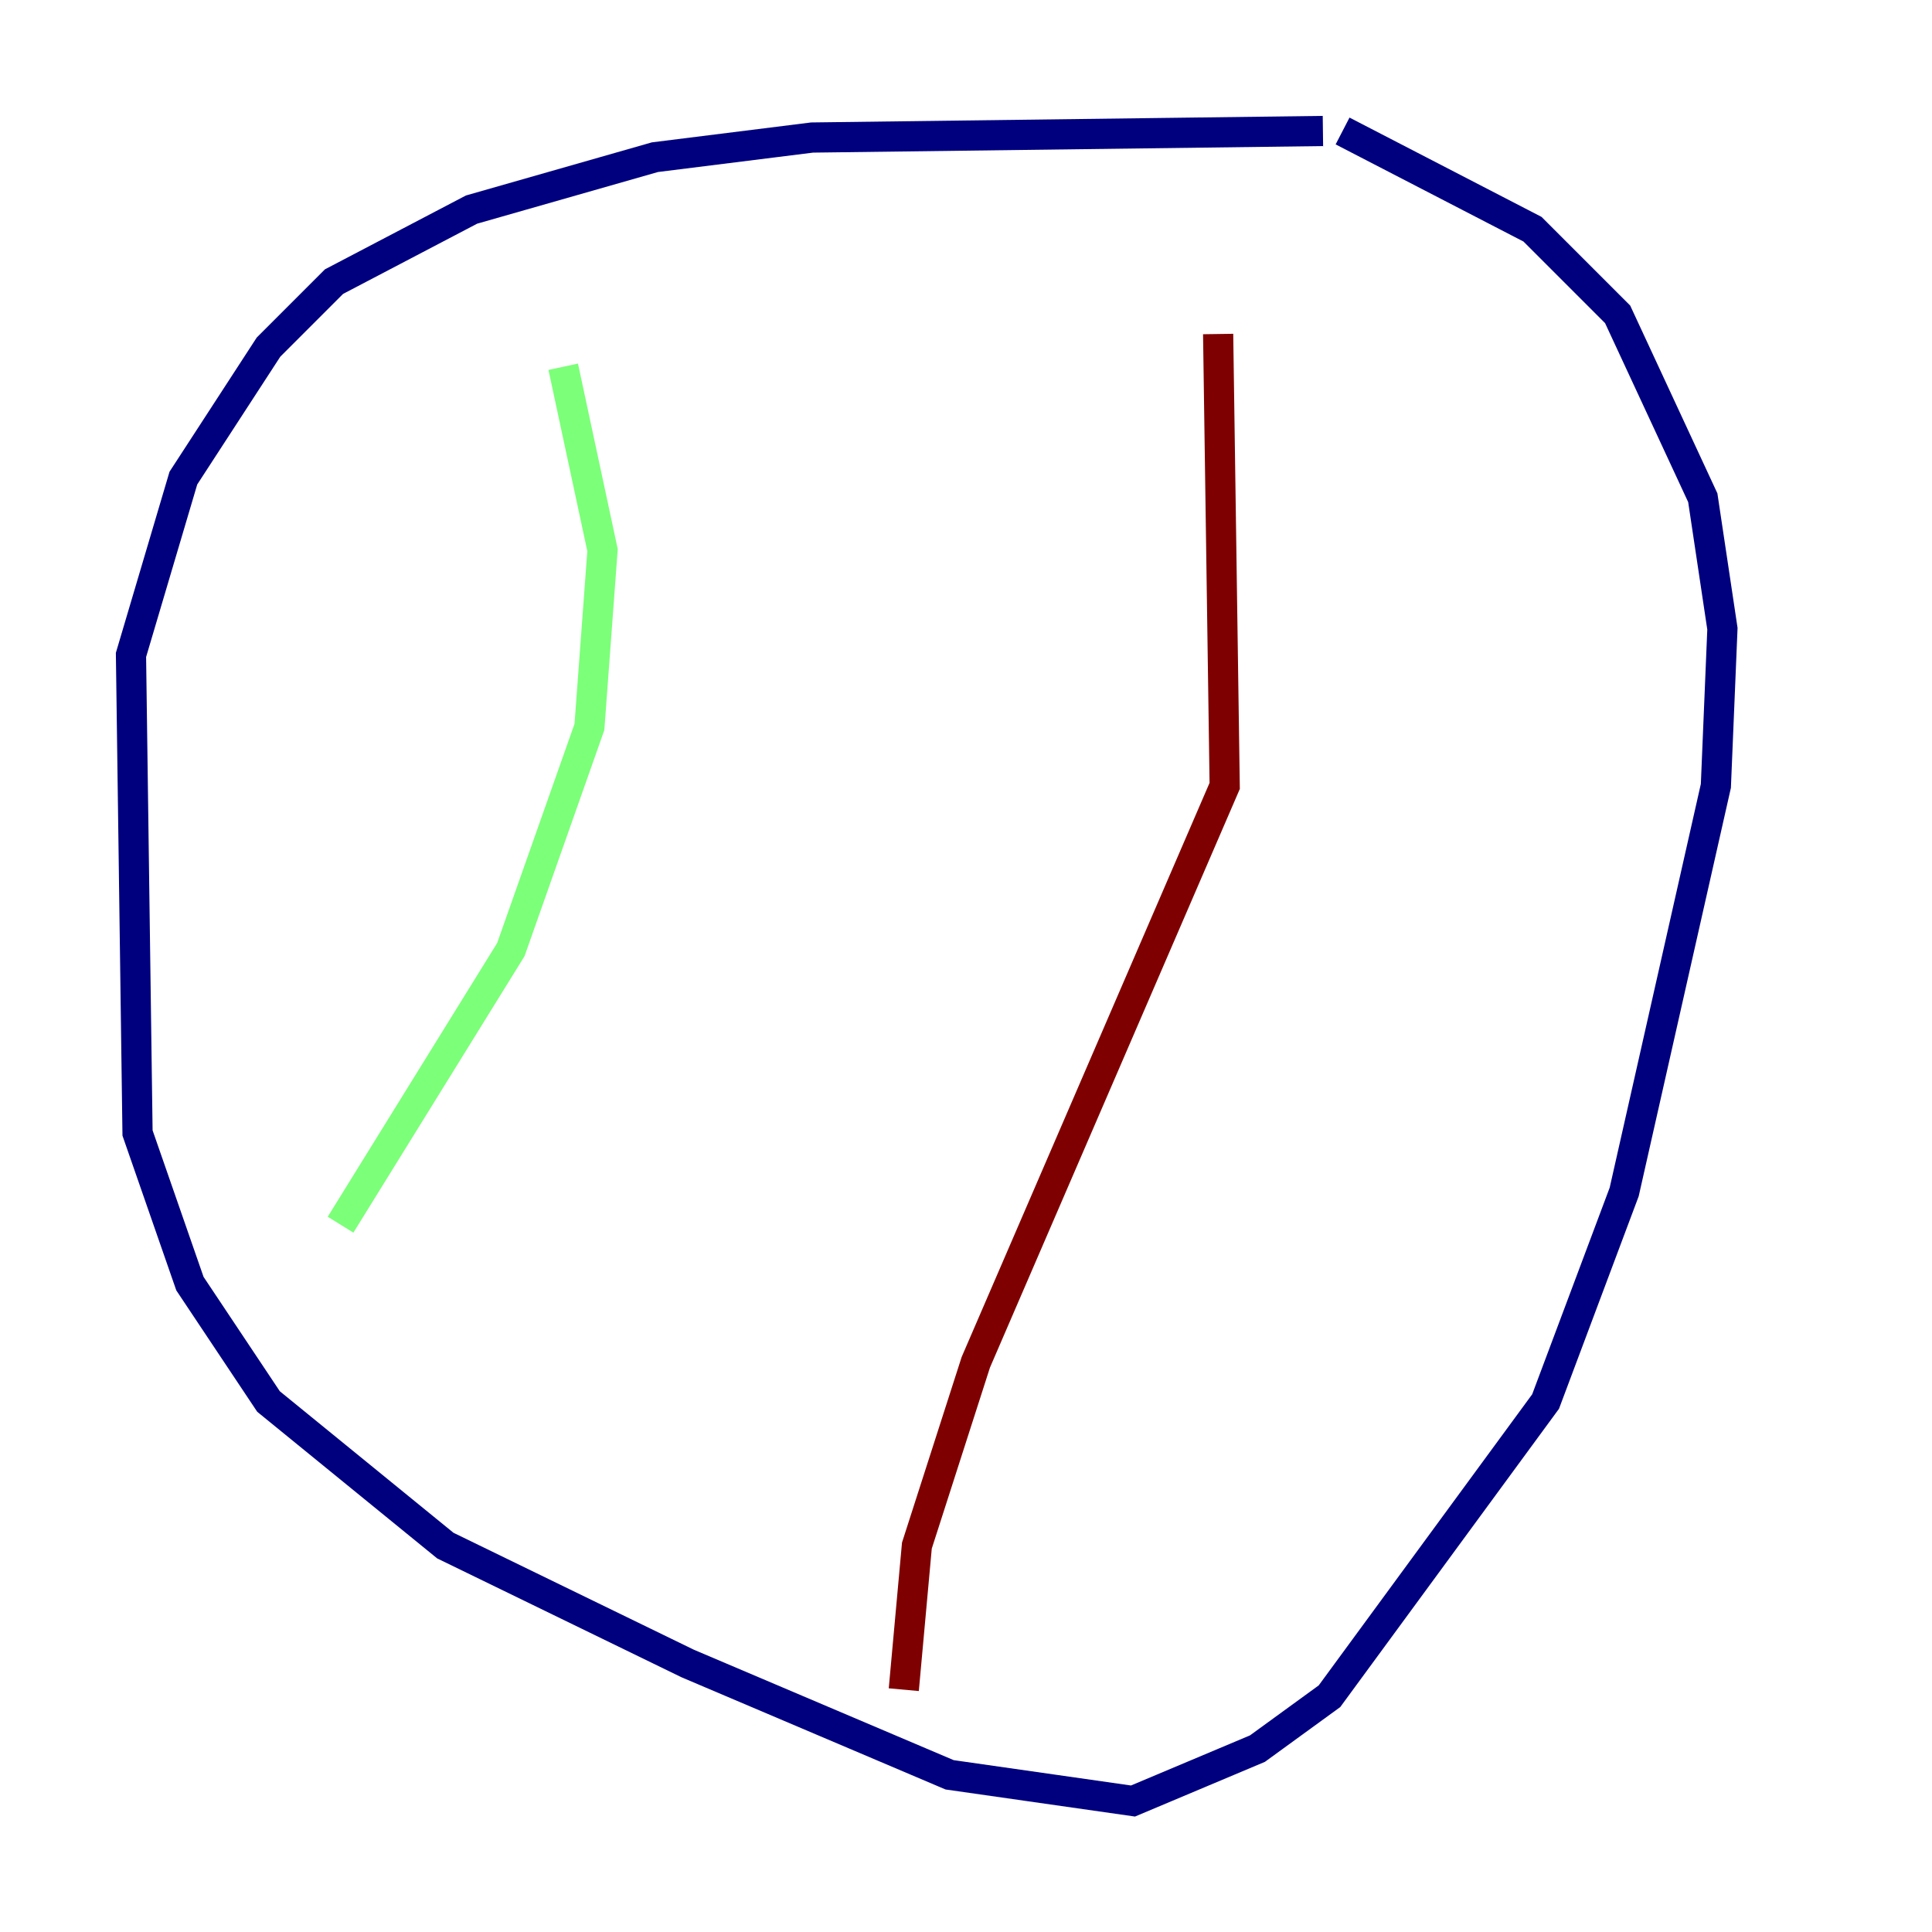 <?xml version="1.0" encoding="utf-8" ?>
<svg baseProfile="tiny" height="128" version="1.2" viewBox="0,0,128,128" width="128" xmlns="http://www.w3.org/2000/svg" xmlns:ev="http://www.w3.org/2001/xml-events" xmlns:xlink="http://www.w3.org/1999/xlink"><defs /><polyline fill="none" points="87.647,8.678 53.803,9.112 43.39,10.414 31.241,13.885 22.129,18.658 17.79,22.997 12.149,31.675 8.678,43.39 9.112,75.064 12.583,85.044 17.79,92.854 29.505,102.4 45.559,110.21 62.915,117.586 75.064,119.322 83.308,115.851 88.081,112.38 102.4,92.854 107.607,78.969 113.681,52.068 114.115,41.654 112.814,32.976 107.173,20.827 101.532,15.186 88.949,8.678" stroke="#00007f" stroke-width="2" /><polyline fill="none" points="37.315,24.298 39.919,36.447 39.051,48.163 33.844,62.915 22.563,81.139" stroke="#7cff79" stroke-width="2" /><polyline fill="none" points="59.878,111.946 60.746,102.4 64.651,90.251 81.139,52.068 80.705,22.129" stroke="#7f0000" stroke-width="2" /></svg>